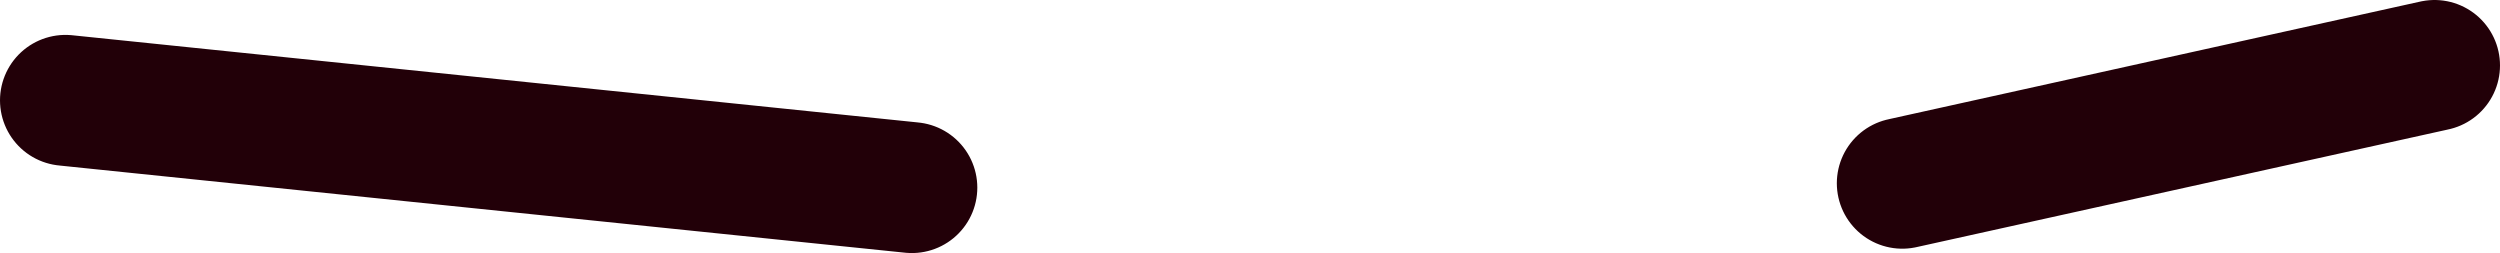 <?xml version="1.0" encoding="UTF-8" standalone="no"?>
<svg xmlns:xlink="http://www.w3.org/1999/xlink" height="2.9px" width="28.65px" xmlns="http://www.w3.org/2000/svg">
  <g transform="matrix(1.0, 0.0, 0.0, 1.0, 0.55, -5.6)">
    <path d="M21.25 7.7 L27.35 6.35 M0.2 6.75 L9.9 7.75" fill="none" stroke="#220008" stroke-linecap="round" stroke-linejoin="round" stroke-width="1.5"/>
  </g>
</svg>
